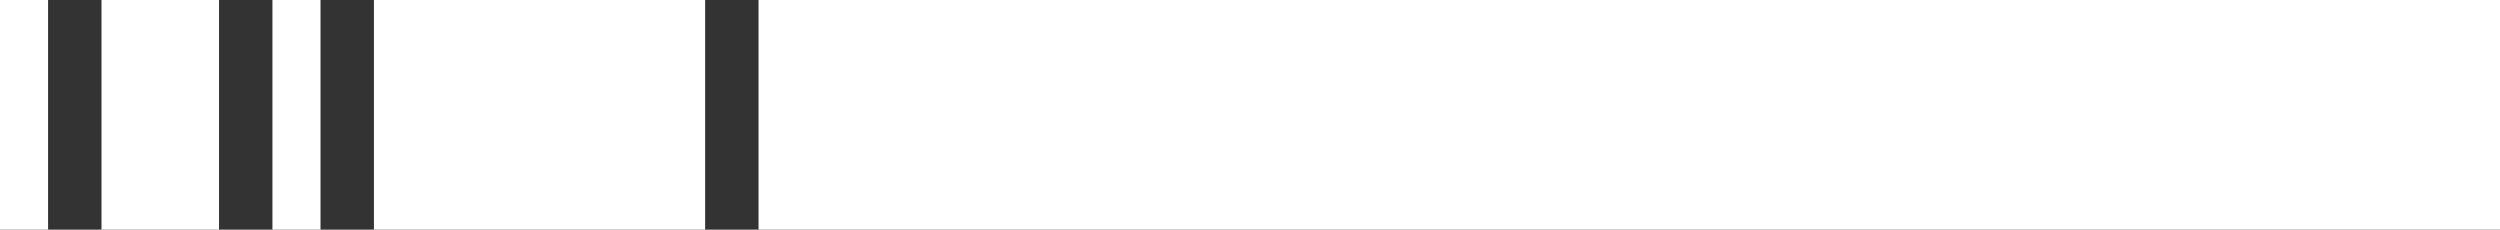 <svg xmlns="http://www.w3.org/2000/svg" width="468" height="43" viewBox="0 0 468 43">
  <rect x="0" y="0" width="468" height="43" fill="#333333" stroke="none"/>
  <g id="Group_211" data-name="Group 211" transform="translate(-843.867 -3080)">
    <rect id="Rectangle_110" data-name="Rectangle 110" width="9" height="43" transform="translate(843.867 3080)" fill="#fff"/>
    <rect id="Rectangle_112" data-name="Rectangle 112" width="9" height="43" transform="translate(894.867 3080)" fill="#fff"/>
    <rect id="Rectangle_111" data-name="Rectangle 111" width="22" height="43" transform="translate(862.867 3080)" fill="#fff"/>
    <rect id="Rectangle_113" data-name="Rectangle 113" width="62" height="43" transform="translate(913.867 3080)" fill="#fff"/>
    <rect id="Rectangle_118" data-name="Rectangle 118" width="326" height="43" transform="translate(985.867 3080)" fill="#fff"/>
  </g>
</svg>
